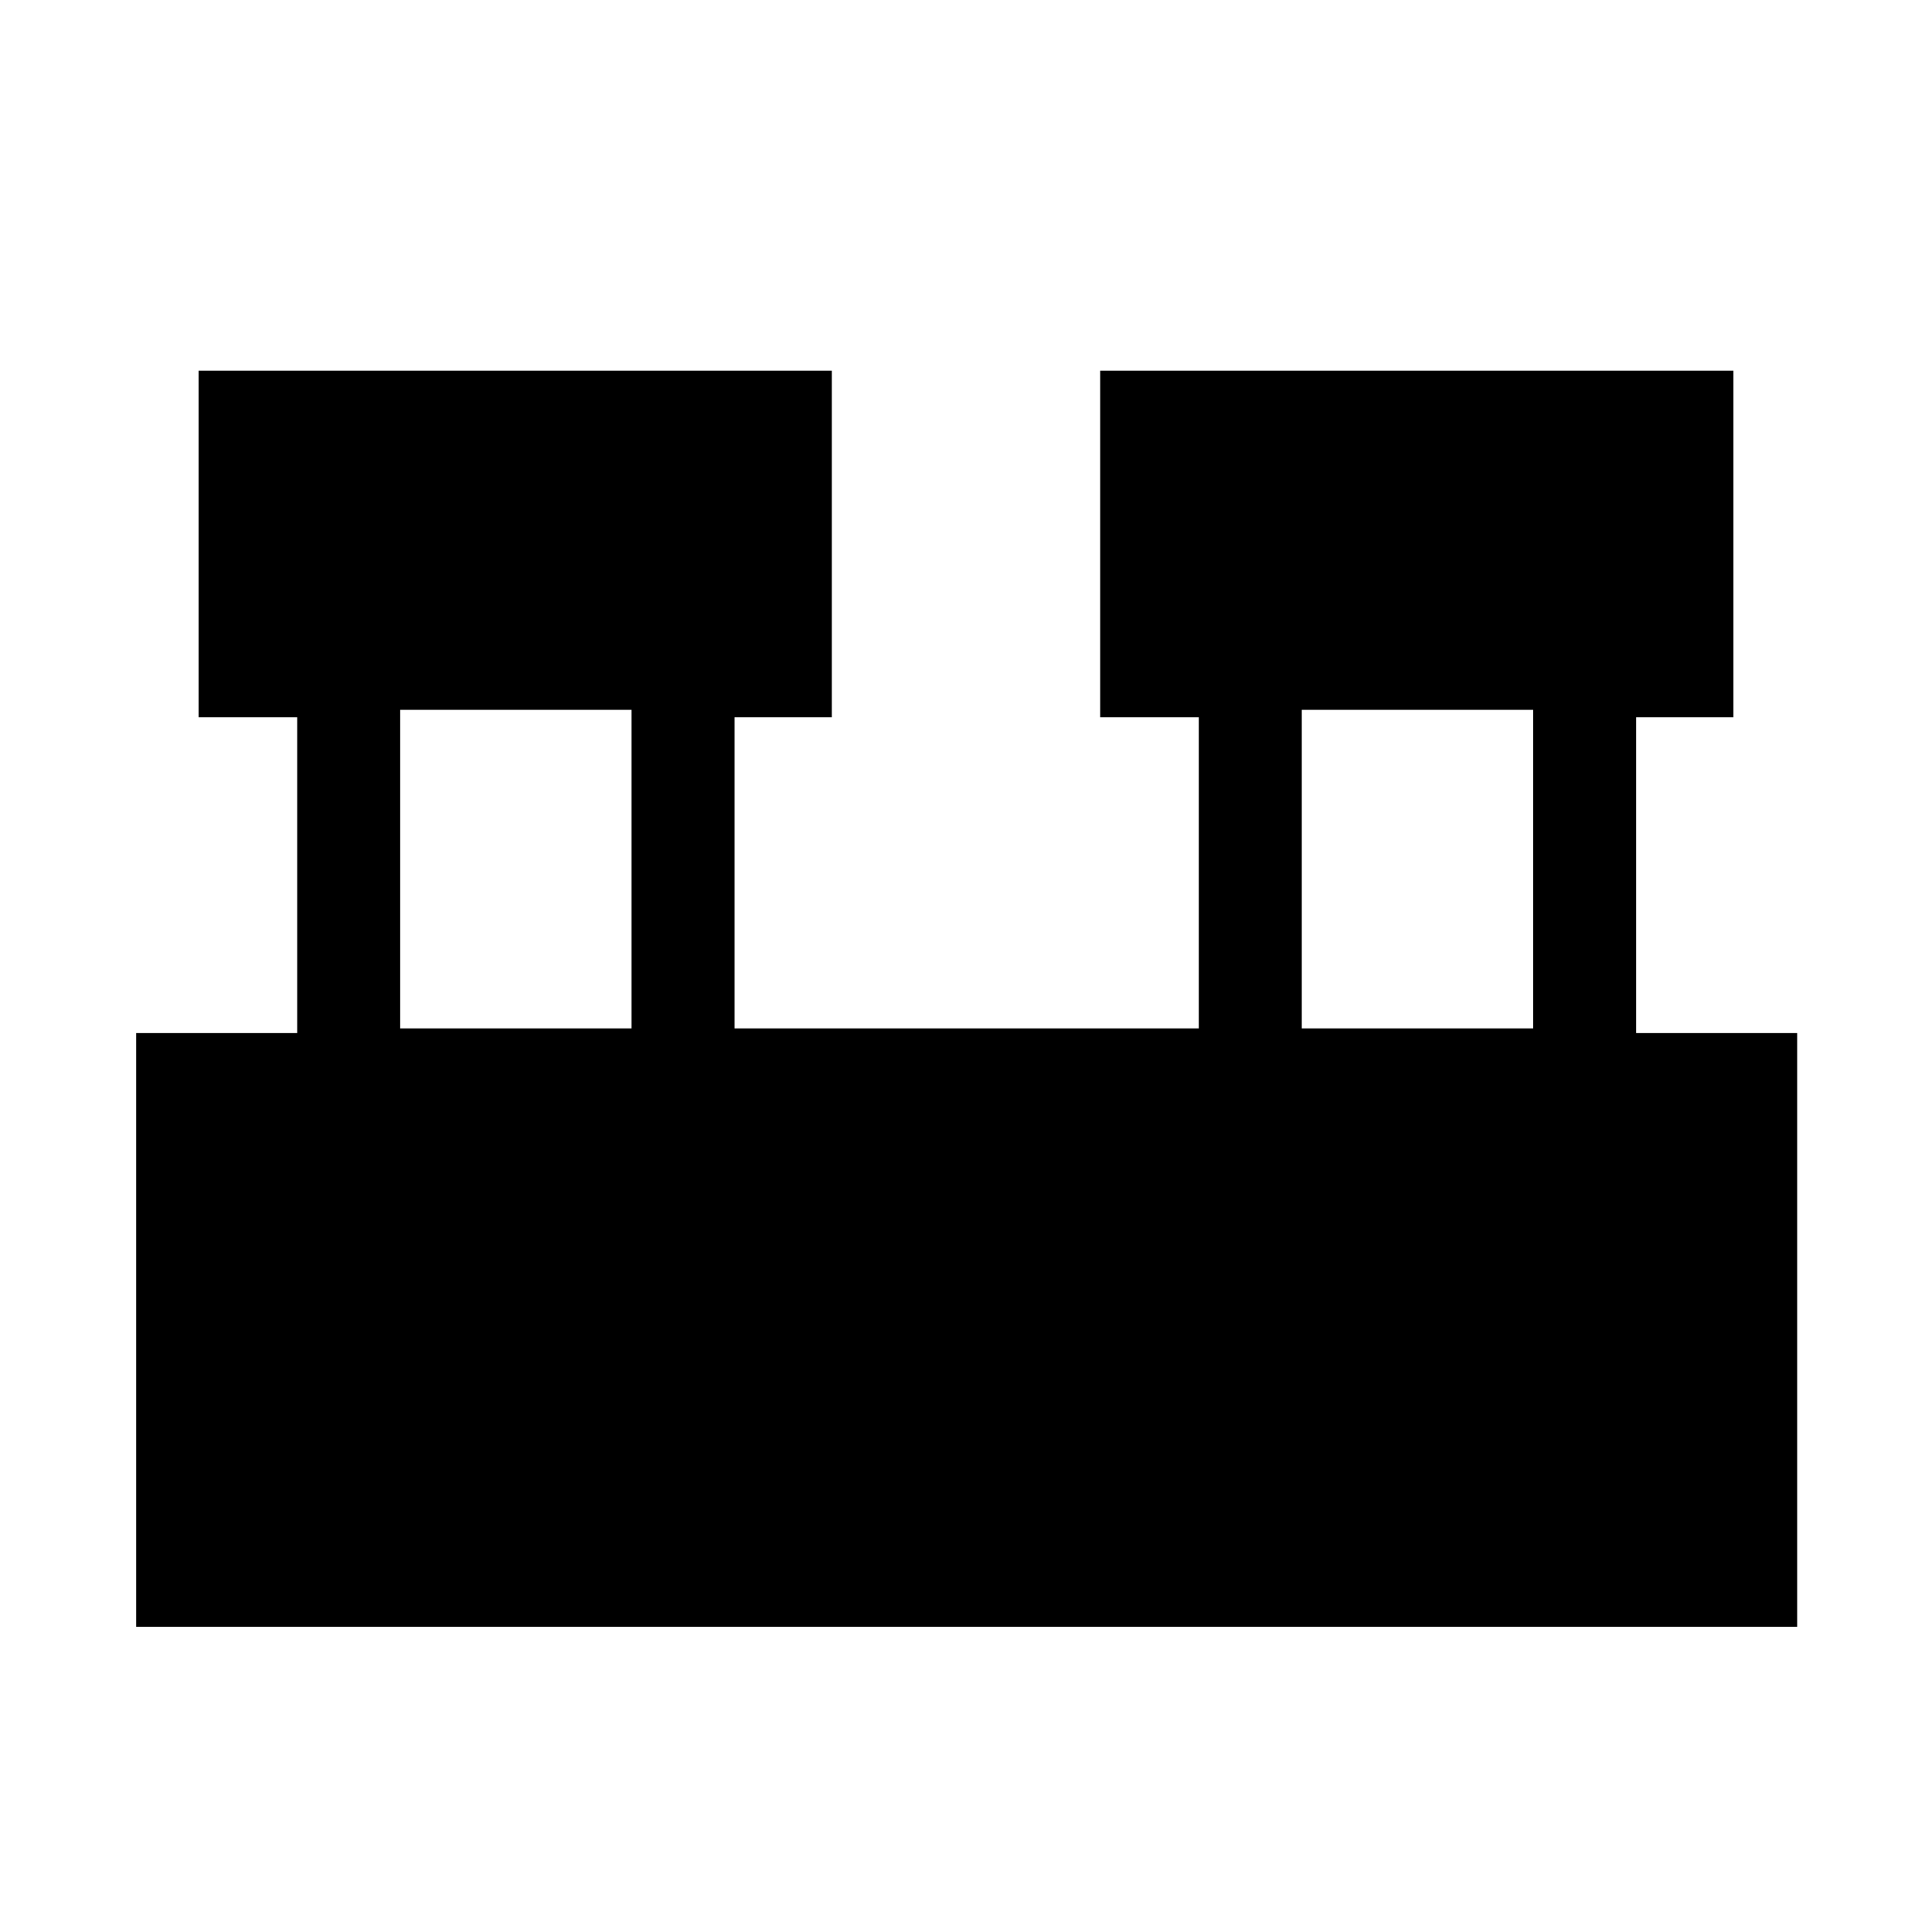 <svg xmlns="http://www.w3.org/2000/svg" height="40" viewBox="0 -960 960 960" width="40"><path d="M67.67-151.67v-295h80v-156.89h-49V-775.8h314.66v172.24H365V-449h230.67v-154.56h-49V-775.8h314.66v172.24H813v156.89h80v295H67.67ZM646.85-449h114.97v-158.28H646.85V-449Zm-448 0h114.97v-158.28H198.85V-449Z"/></svg>